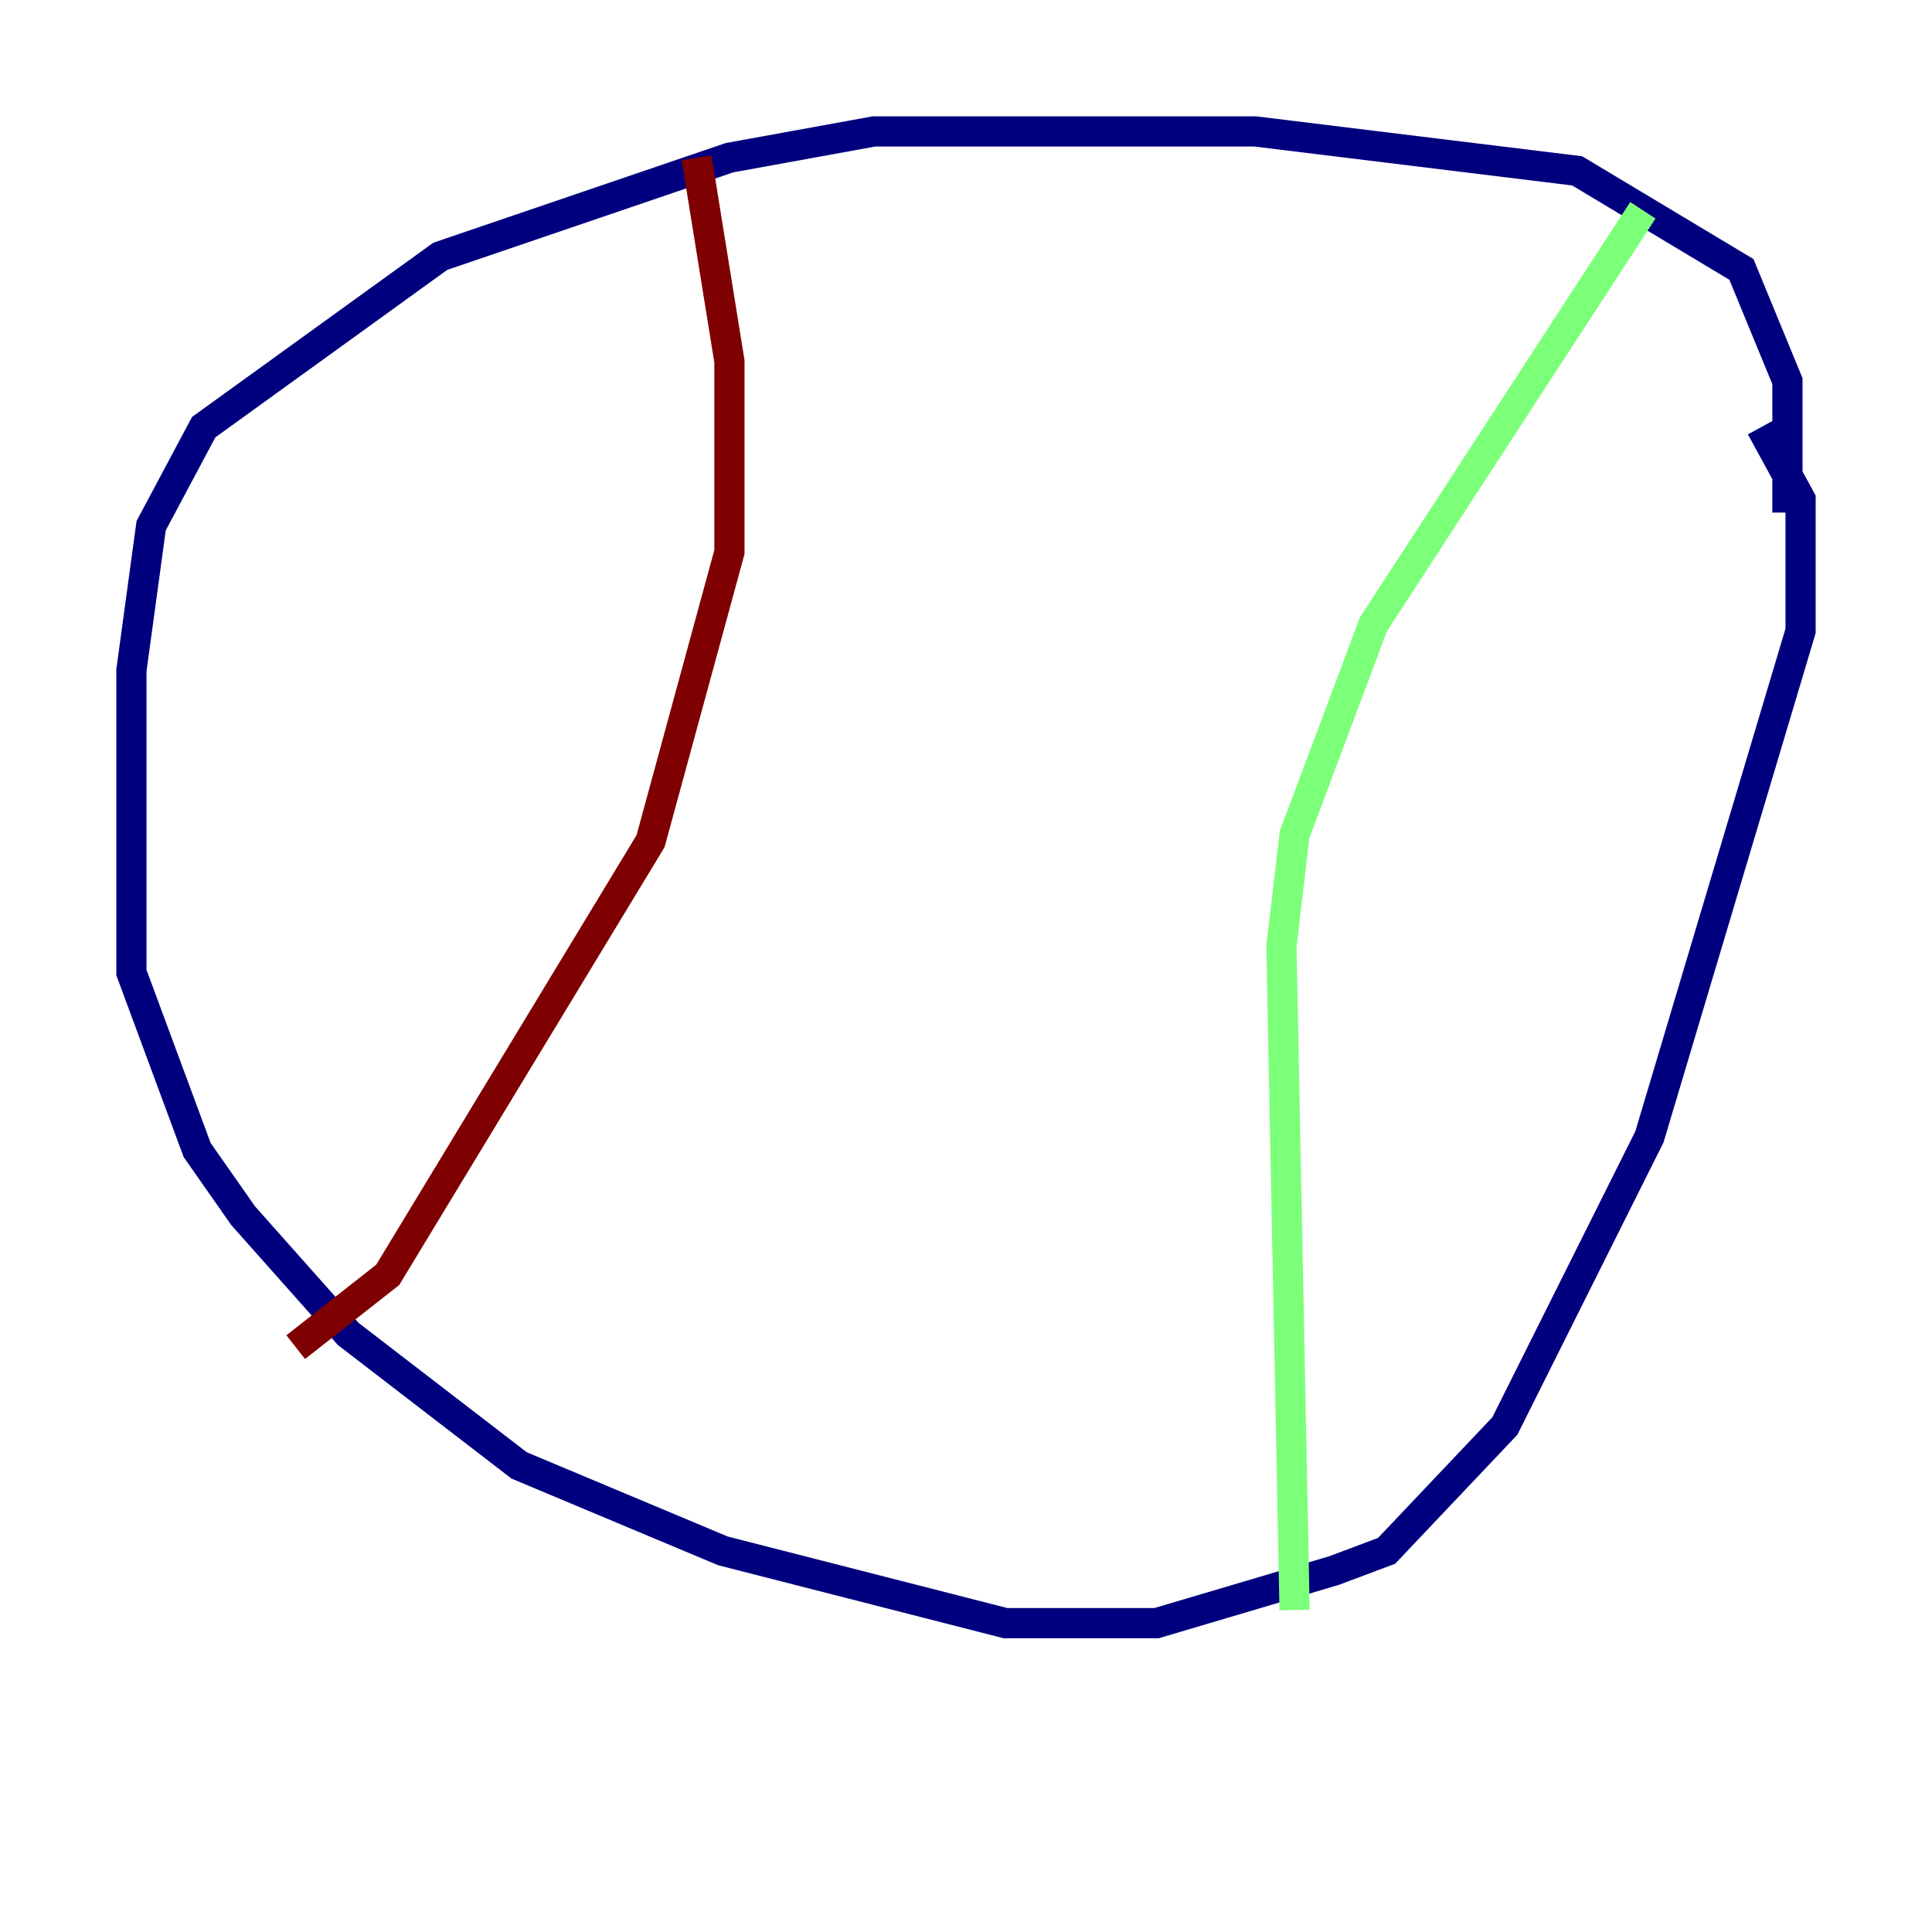<?xml version="1.0" encoding="utf-8" ?>
<svg baseProfile="tiny" height="128" version="1.2" viewBox="0,0,128,128" width="128" xmlns="http://www.w3.org/2000/svg" xmlns:ev="http://www.w3.org/2001/xml-events" xmlns:xlink="http://www.w3.org/1999/xlink"><defs /><polyline fill="none" points="118.422,33.959 118.422,25.252 115.374,17.85 104.49,11.32 83.156,8.707 57.905,8.707 48.327,10.449 29.17,16.98 13.497,28.299 10.014,34.83 8.707,44.408 8.707,64.435 13.061,76.191 16.109,80.544 23.075,88.381 34.395,97.088 47.891,102.748 66.612,107.537 76.626,107.537 88.381,104.054 91.864,102.748 99.701,94.476 109.279,75.32 119.293,41.796 119.293,33.088 116.68,28.299" stroke="#00007f" stroke-width="2" /><polyline fill="none" points="108.844,13.932 90.993,41.361 85.769,55.292 84.898,62.694 85.769,106.667" stroke="#7cff79" stroke-width="2" /><polyline fill="none" points="46.15,10.449 48.327,23.946 48.327,36.571 43.102,55.728 25.687,84.463 19.592,89.252" stroke="#7f0000" stroke-width="2" /></svg>